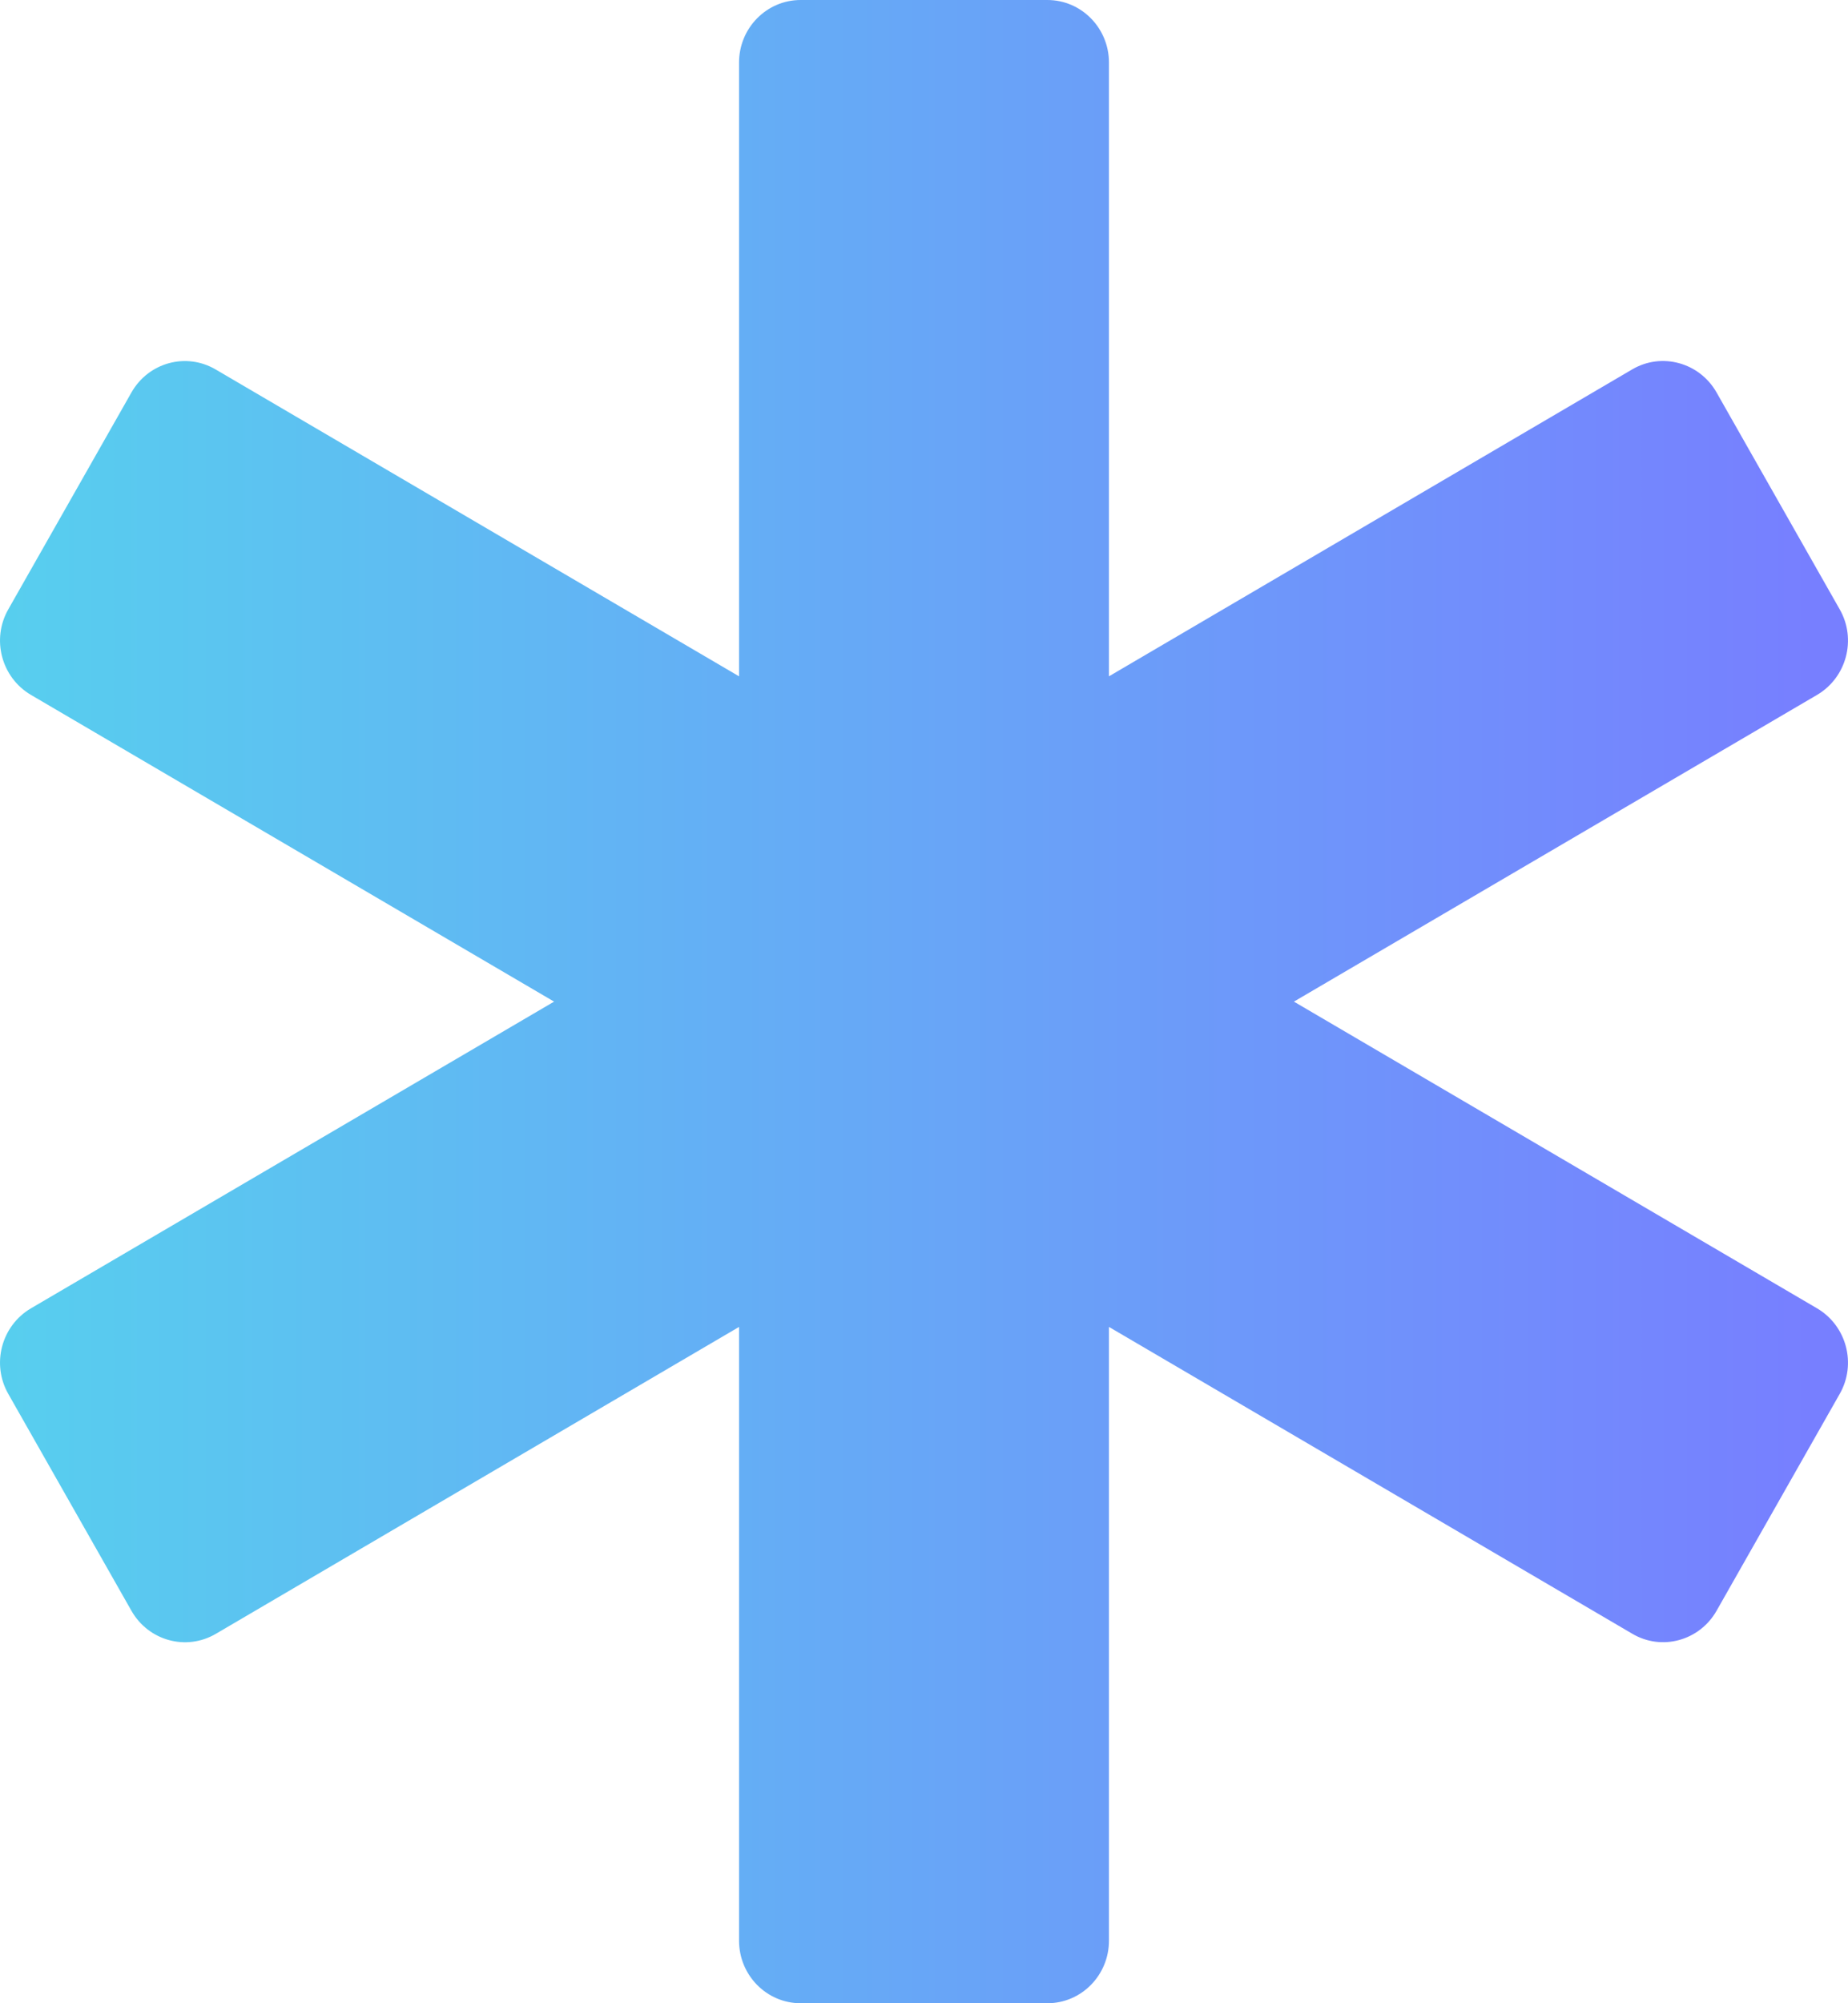 <svg width="12" height="13" viewBox="0 0 12 13" fill="none" xmlns="http://www.w3.org/2000/svg">
<path d="M11.8 8.491L8.402 6.5L11.8 4.509C11.991 4.396 12.057 4.148 11.946 3.954L11.146 2.546C11.035 2.352 10.79 2.285 10.599 2.397L7.201 4.389V0.406C7.201 0.182 7.022 0 6.801 0H5.199C4.978 0 4.799 0.182 4.799 0.406V4.389L1.401 2.398C1.209 2.285 0.965 2.352 0.854 2.546L0.054 3.954C-0.057 4.148 0.009 4.396 0.2 4.509L3.598 6.5L0.2 8.491C0.009 8.604 -0.057 8.852 0.054 9.046L0.854 10.454C0.965 10.648 1.209 10.715 1.401 10.603L4.799 8.611V12.594C4.799 12.818 4.978 13 5.199 13H6.801C7.022 13 7.201 12.818 7.201 12.594V8.611L10.599 10.602C10.79 10.715 11.035 10.648 11.146 10.454L11.946 9.046C12.057 8.852 11.991 8.604 11.8 8.491Z" fill="url(#paint0_linear_48_3194)"/>
<defs>
<linearGradient id="paint0_linear_48_3194" x1="-2.304" y1="6.76" x2="11.776" y2="6.76" gradientUnits="userSpaceOnUse">
<stop stop-color="#51DEEB"/>
<stop offset="1" stop-color="#777FFF"/>
</linearGradient>
</defs>
</svg>
